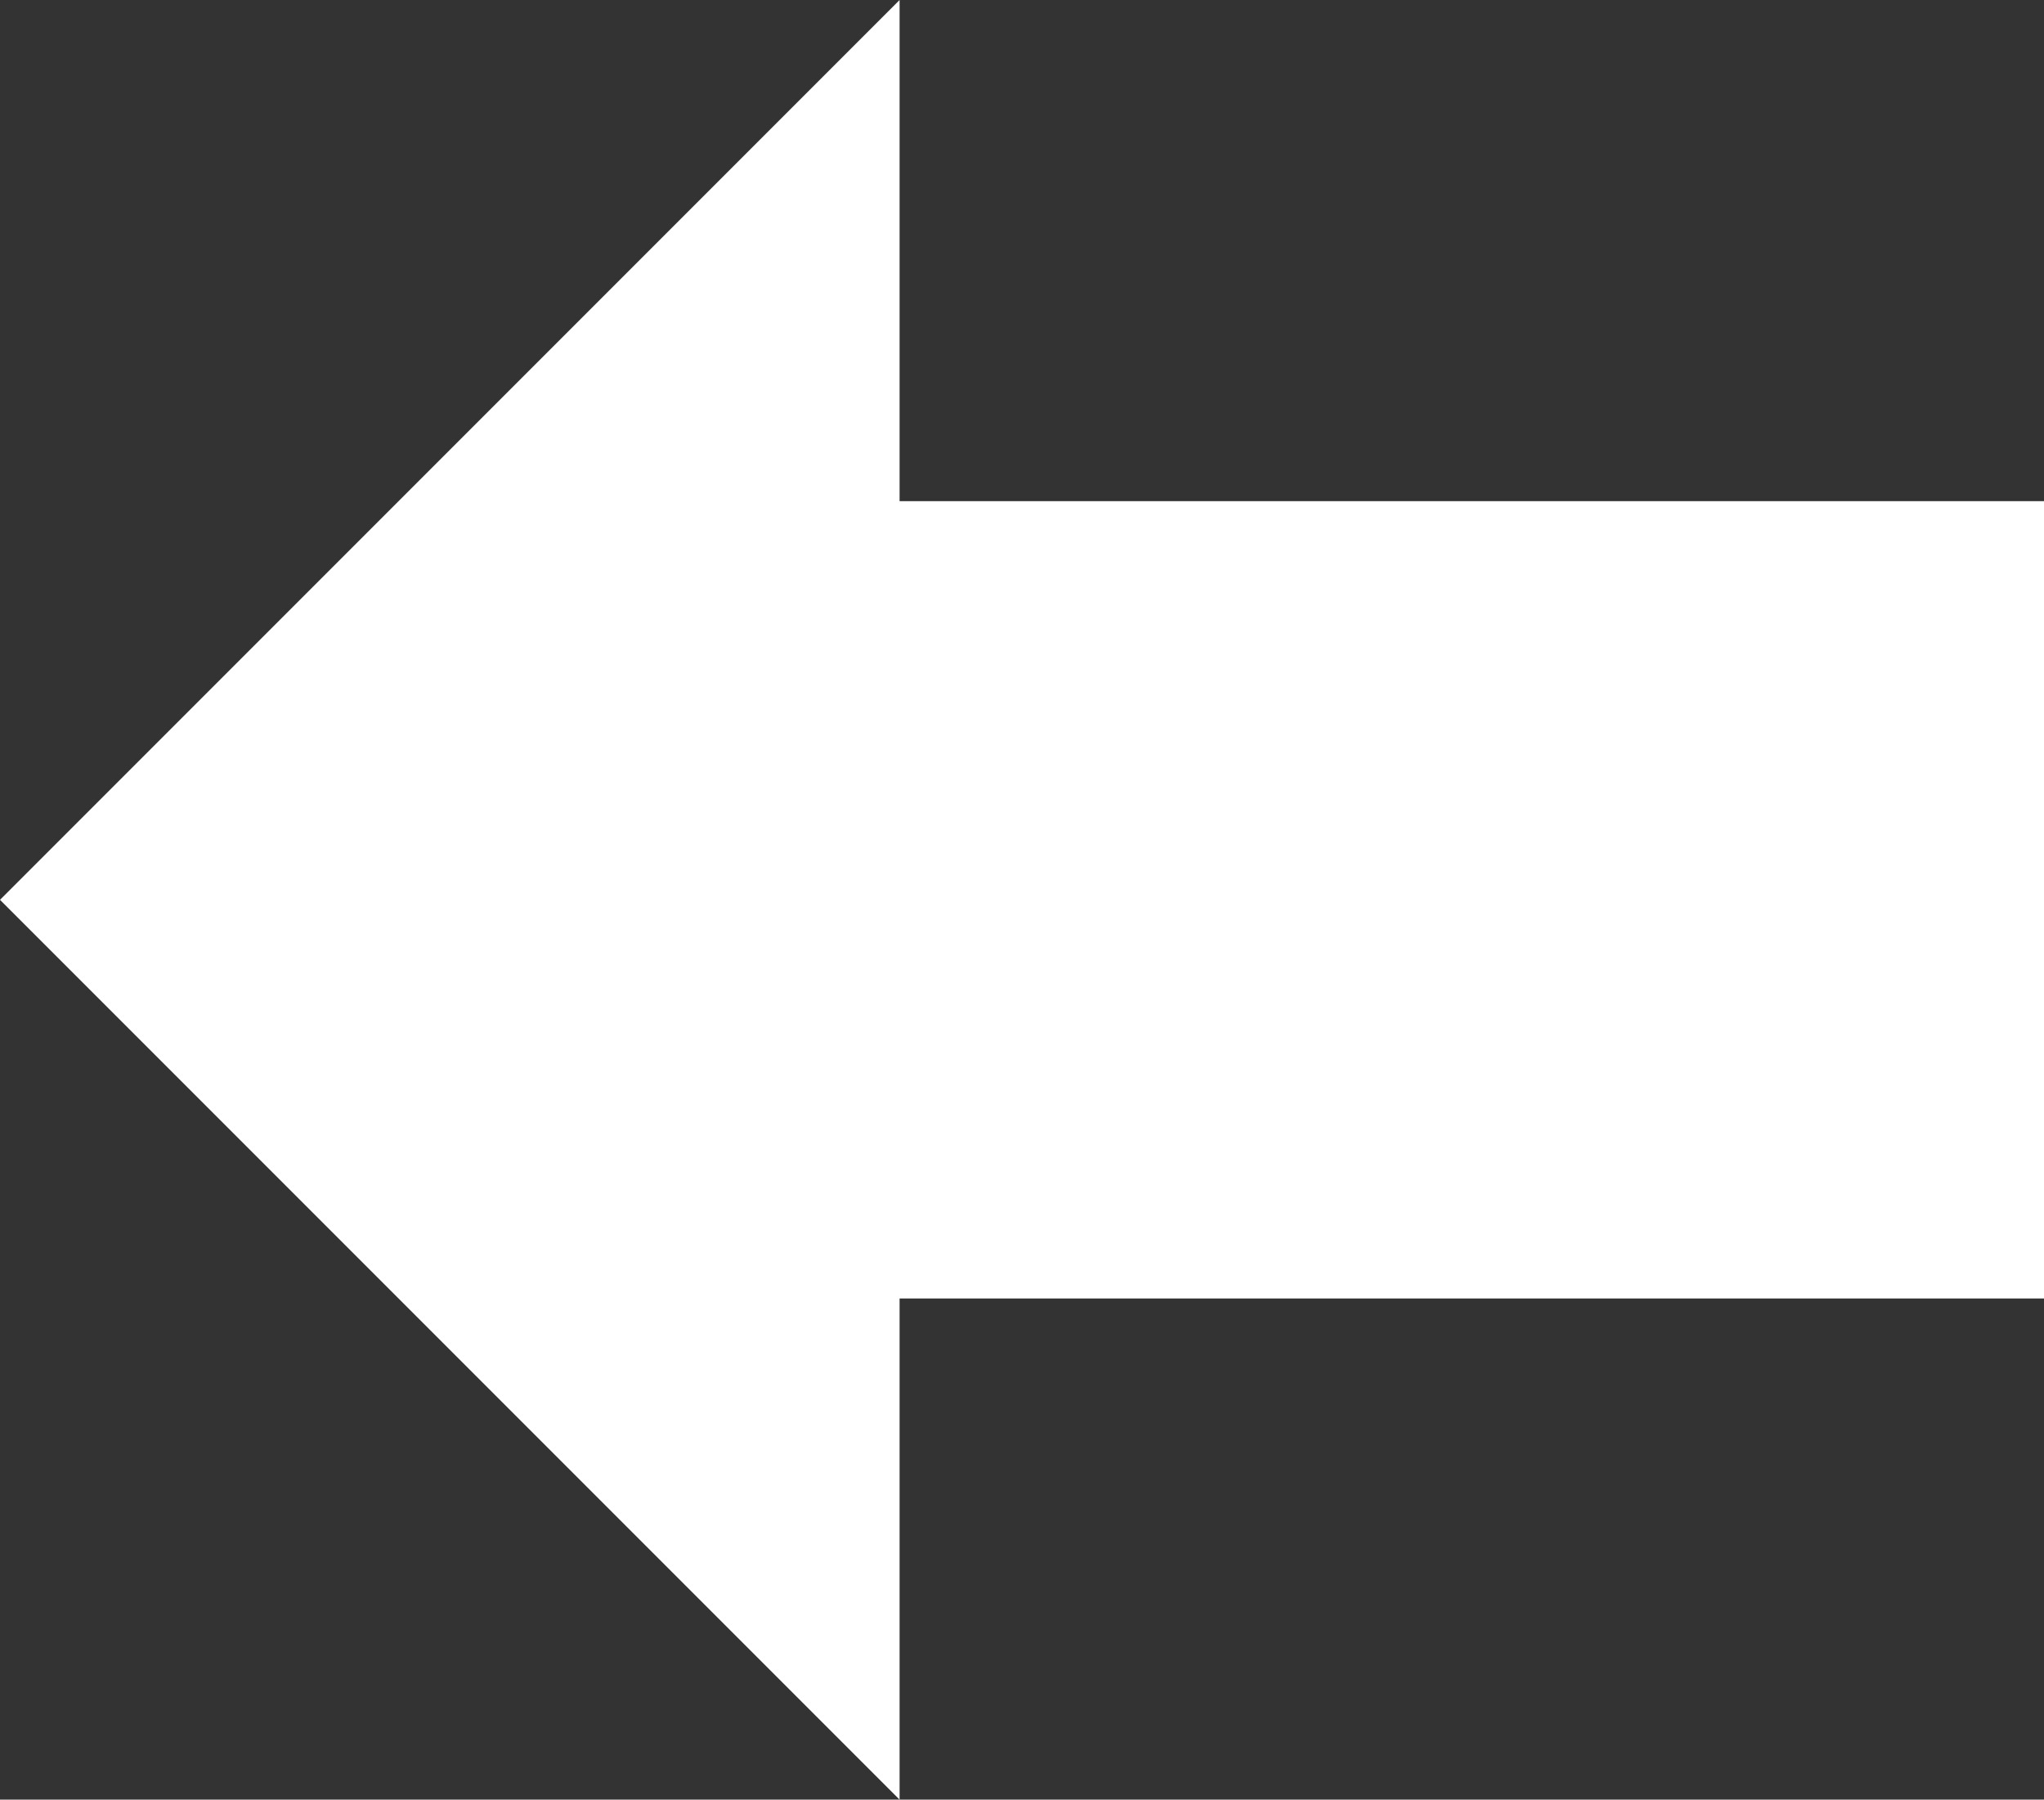 <?xml version="1.0" encoding="UTF-8"?>
<svg id="_レイヤー_2" data-name="レイヤー 2" xmlns="http://www.w3.org/2000/svg" viewBox="0 0 897.5 790">
  <rect x="0" y="0" width="897.5" height="790" fill="#333333" stroke="none"/>
  <defs>
    <style>
      .cls-1 {
        fill: #fff;
        stroke-width: 0px;
      }
    </style>
  </defs>
  <g id="tmp">
    <g id="go_back">
      <rect id="block" class="cls-1" x="197.5" y="220" width="700" height="350"/>
      <polyline id="block-2" data-name="block" class="cls-1" points="395 0 0 395 395 790"/>
    </g>
  </g>
</svg>